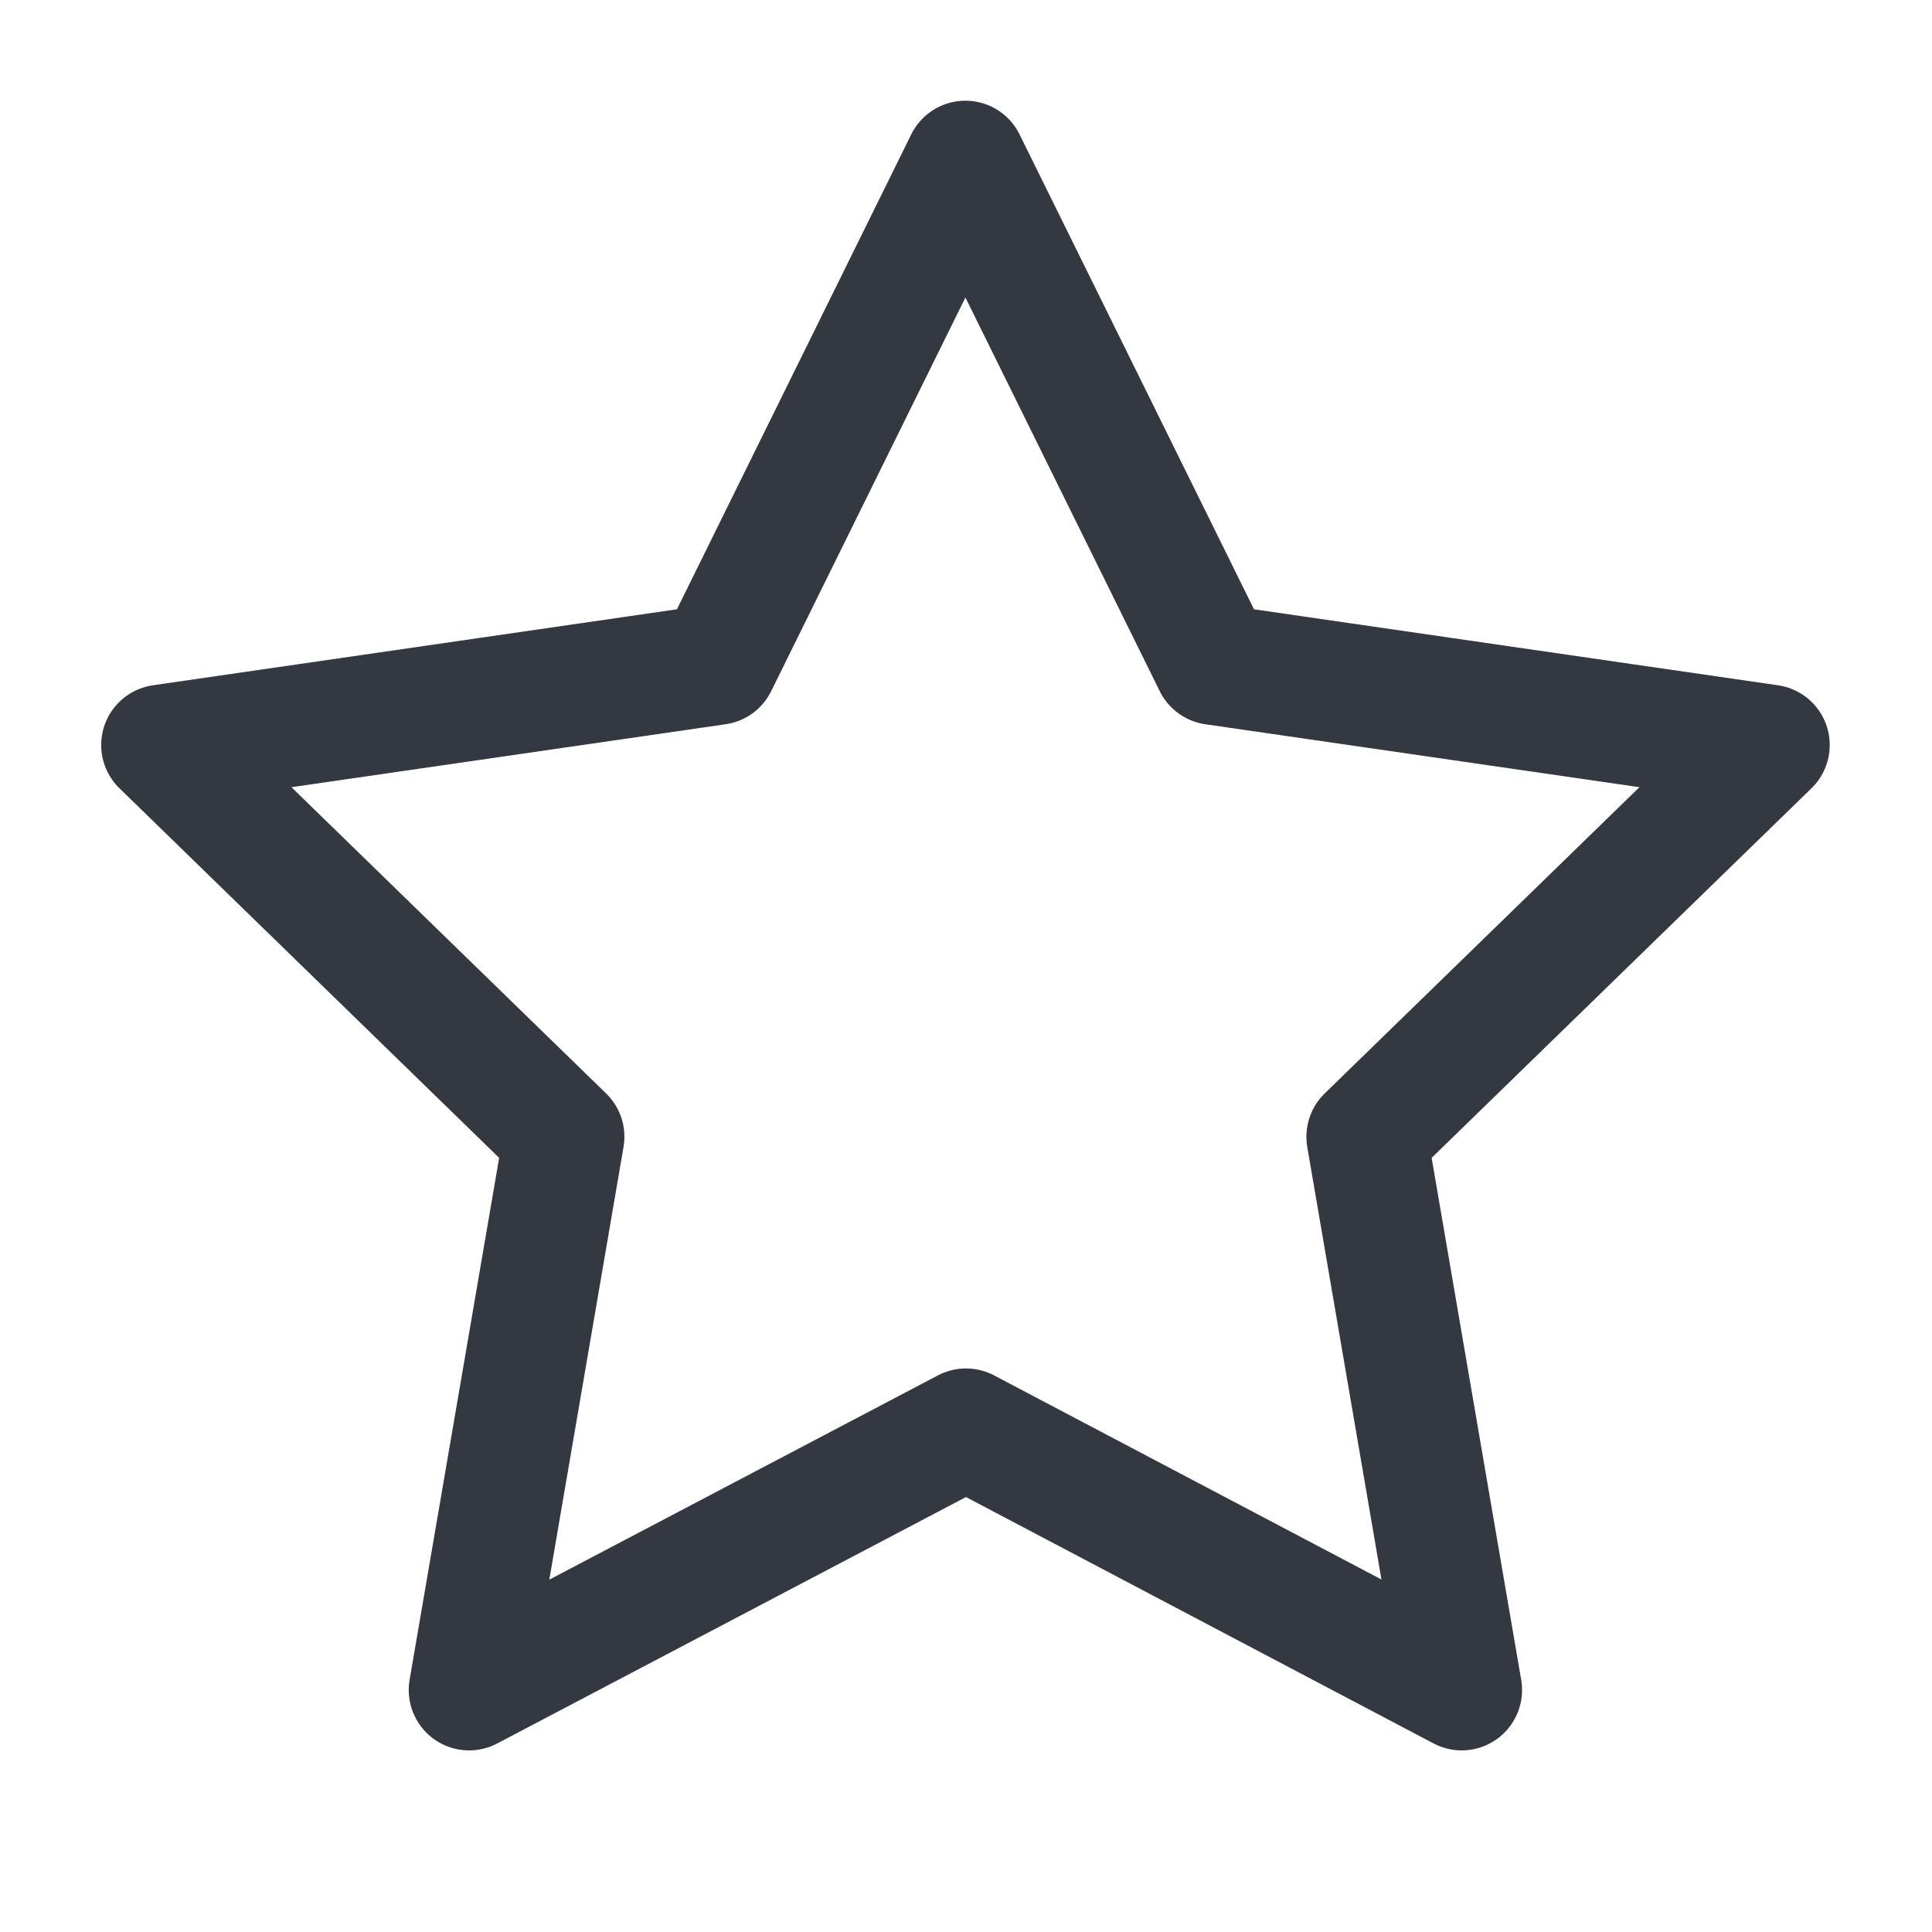 <svg width="16" height="16" viewBox="0 0 16 16" fill="none" xmlns="http://www.w3.org/2000/svg">
<path d="M8 11.833L3.885 13.996L4.671 9.414L1.338 6.17L5.938 5.503L7.995 1.334L10.053 5.503L14.653 6.17L11.319 9.414L12.105 13.996L8 11.833Z" stroke="#343840" stroke-linecap="round" stroke-linejoin="round"/>
</svg>
